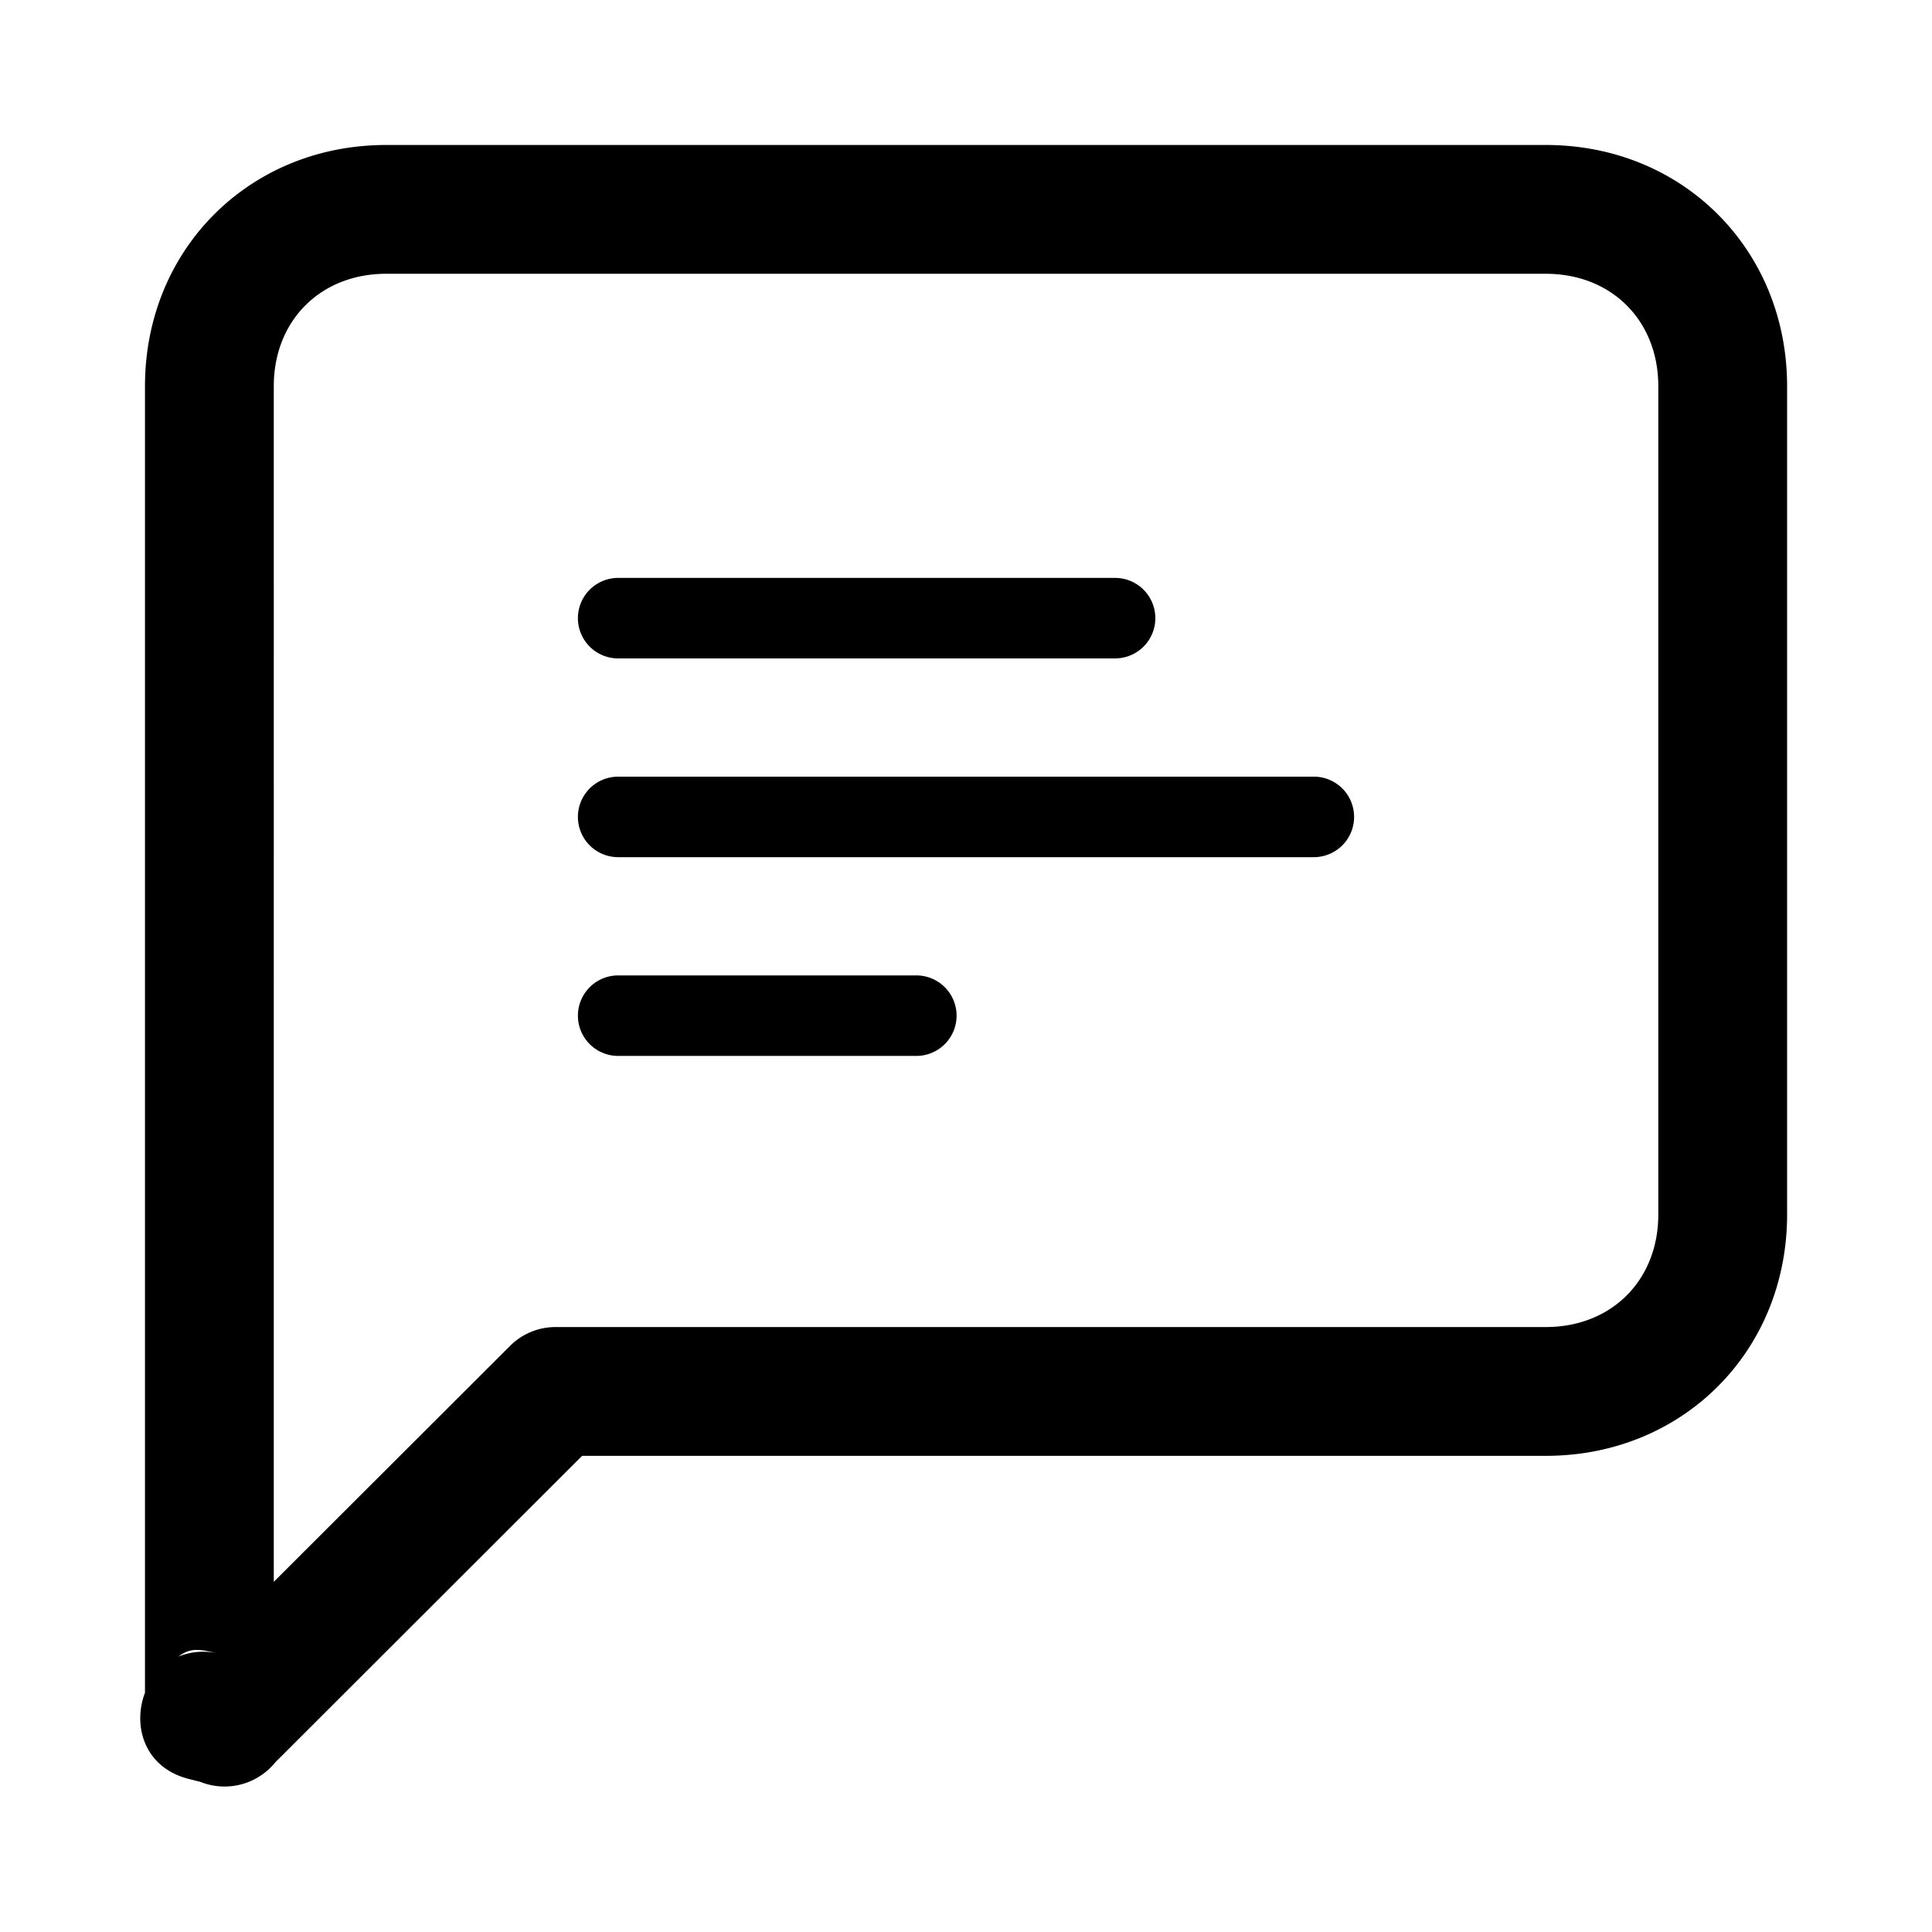 <svg viewBox="0 0 24 24" xmlns="http://www.w3.org/2000/svg"><path d="M3.403 21.912a.81.81 0 0 1-.914.223L2.35 22.1c-.562-.141-.704-.666-.549-1.072V4.798c0-1.7 1.297-2.997 2.997-2.997h14.405c1.7 0 2.997 1.297 2.997 2.997v10.289c0 1.7-1.297 2.998-2.997 2.998H7.231l-3.807 3.803a2.07 2.07 0 0 1-.021.024zm-.667-1.365c-.257-.063-.366-.084-.52.032a.805.805 0 0 1 .52-.032zm.665-.897l2.934-2.93a.8.8 0 0 1 .565-.235h12.303c.816 0 1.397-.582 1.397-1.398V4.798c0-.816-.581-1.397-1.397-1.397H4.798c-.816 0-1.397.581-1.397 1.397V19.65zm4.278-6.533a.5.5 0 1 1 0-1h3.704a.5.5 0 1 1 0 1H7.679zm0-4.938a.5.5 0 0 1 0-1h6.173a.5.5 0 1 1 0 1H7.679zm0 2.469a.5.5 0 0 1 0-1h8.642a.5.5 0 1 1 0 1H7.679z"/></svg>